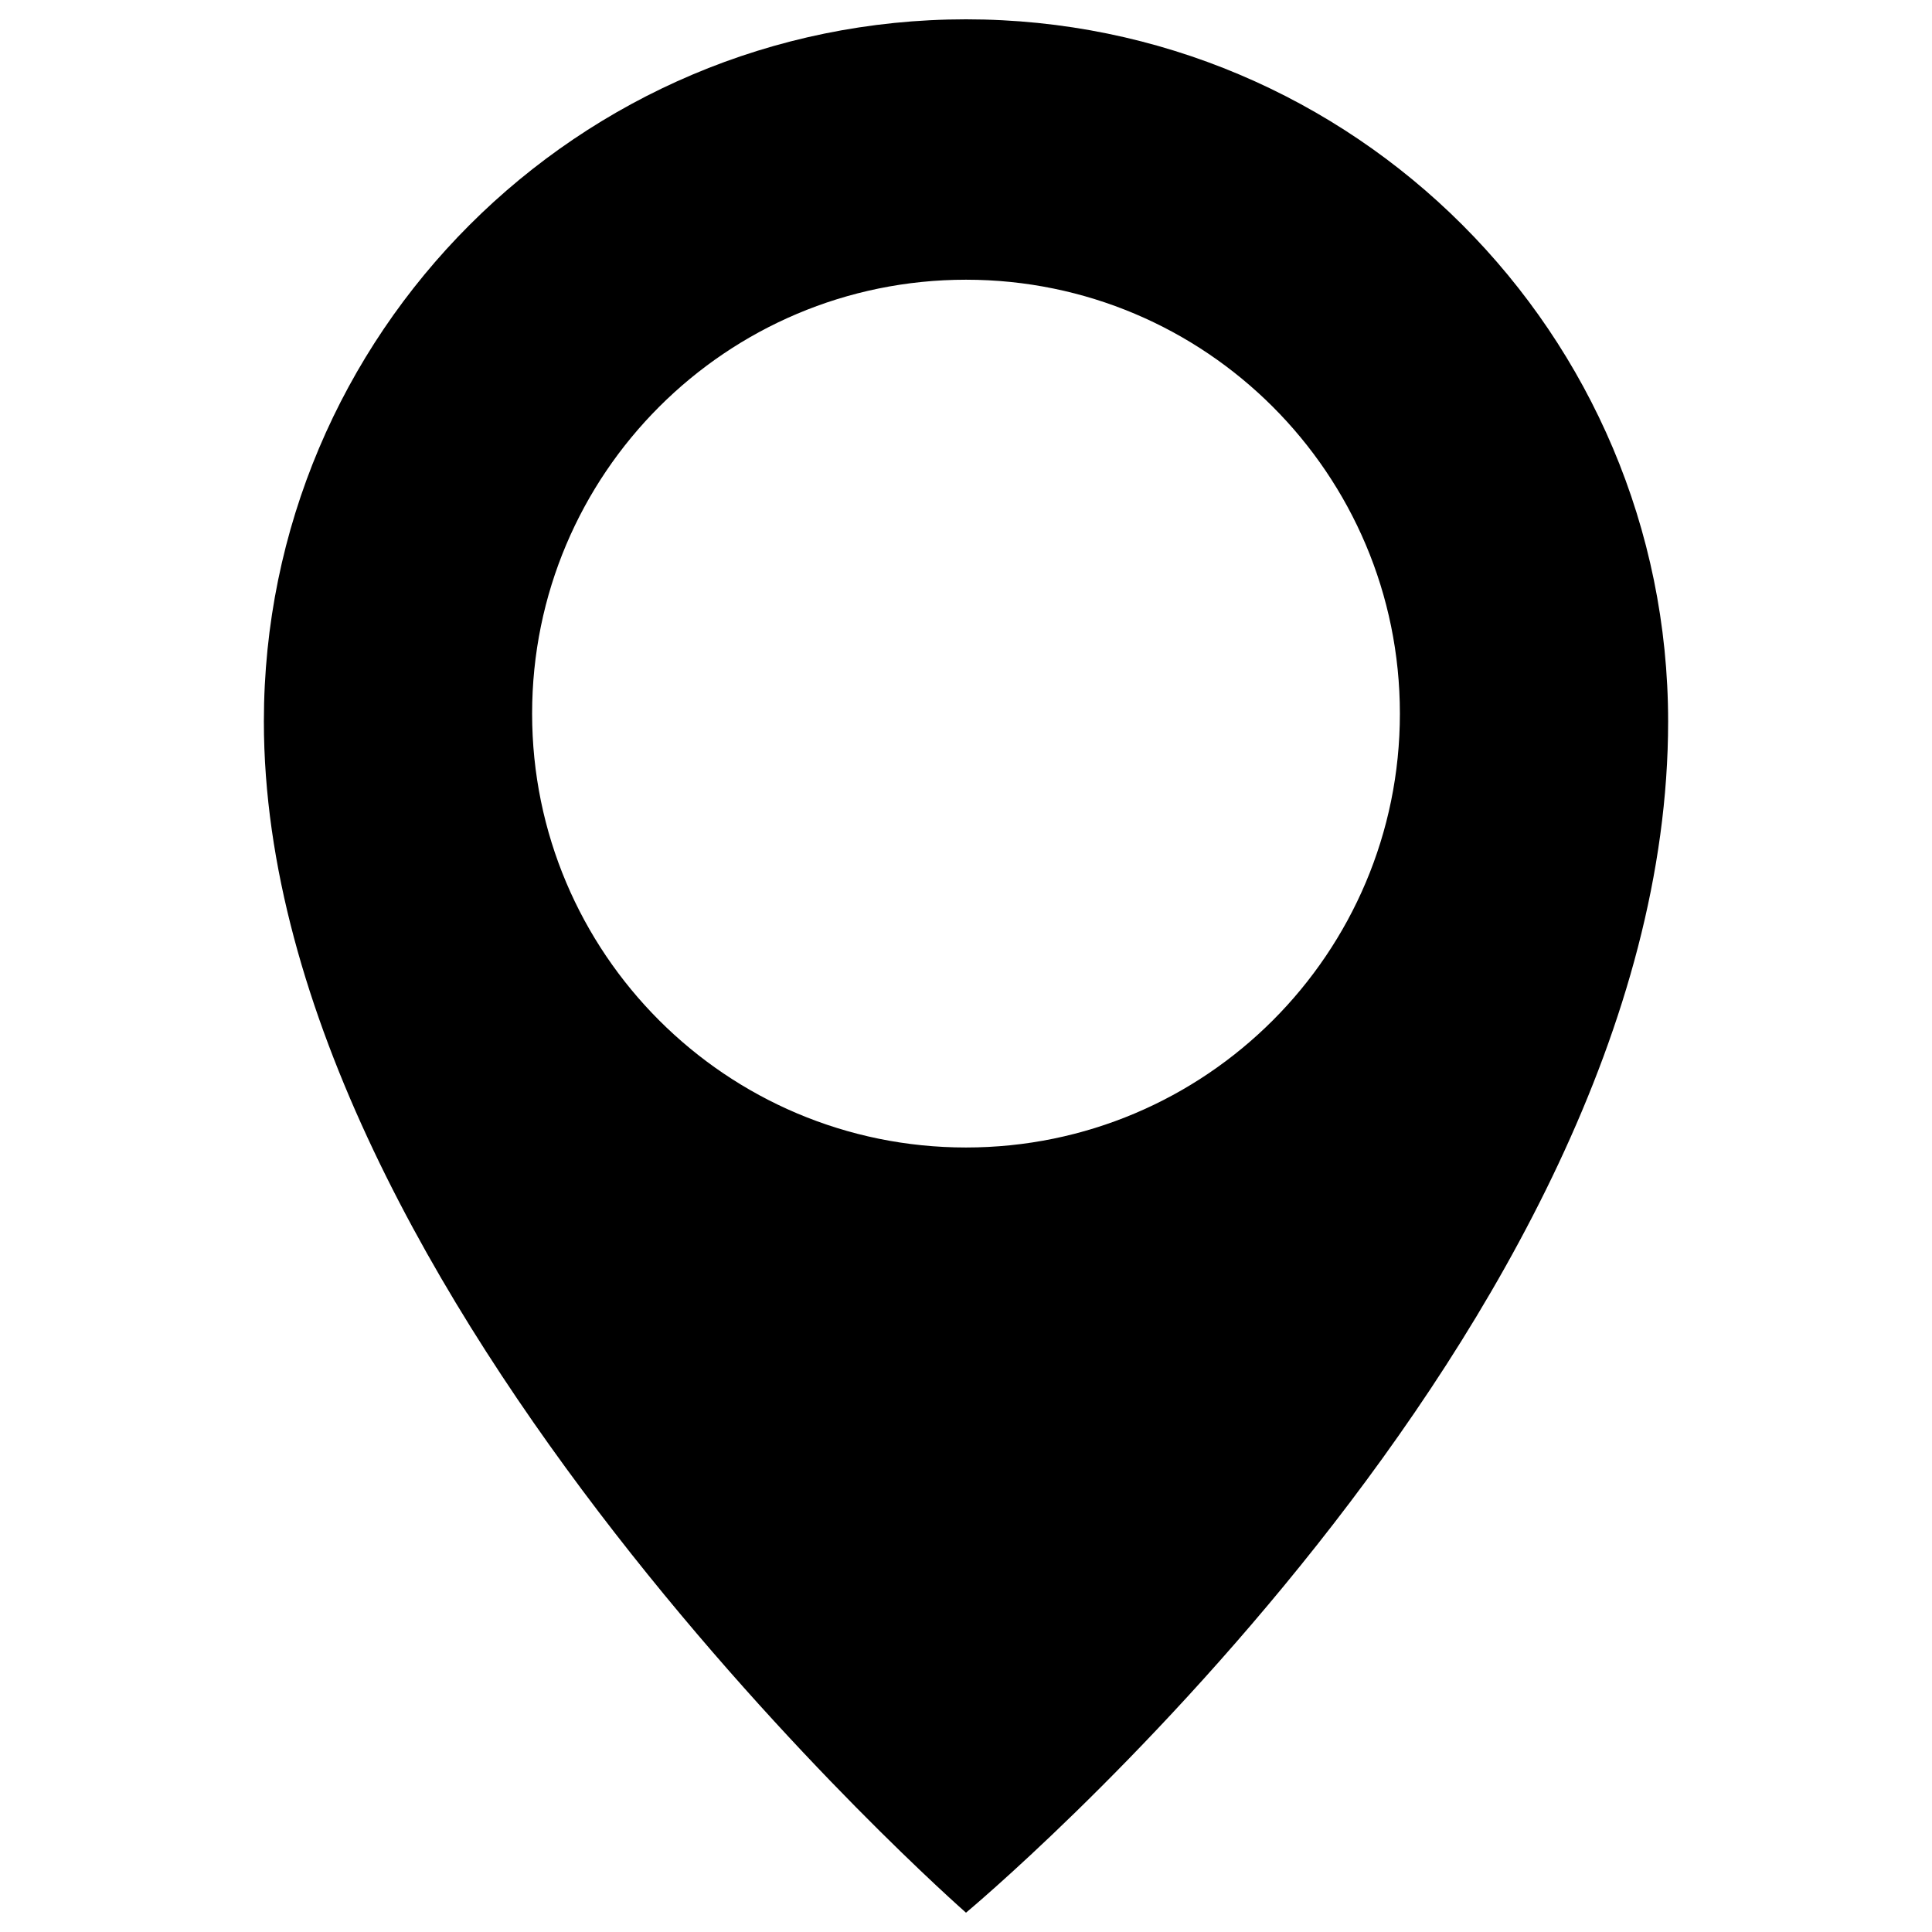 <?xml version="1.0" encoding="utf-8"?>
<!-- Generator: Adobe Illustrator 16.0.0, SVG Export Plug-In . SVG Version: 6.00 Build 0)  -->
<!DOCTYPE svg PUBLIC "-//W3C//DTD SVG 1.1//EN" "http://www.w3.org/Graphics/SVG/1.1/DTD/svg11.dtd">
<svg version="1.1" id="Layer_1" xmlns="http://www.w3.org/2000/svg" xmlns:xlink="http://www.w3.org/1999/xlink" x="0px" y="0px"
	 width="50px" height="50px" viewBox="0 0 50 50" enable-background="new 0 0 50 50" xml:space="preserve">
<path d="M25,0.5C14.965,0.5,6.829,8.636,6.829,18.671C6.829,33.576,25,49.5,25,49.5s18.171-15.107,18.171-30.828
	C43.171,8.636,35.035,0.5,25,0.5z M25,29.697c-6.202,0-11.229-5.029-11.229-11.229c0-6.202,5.026-11.229,11.229-11.229
	c6.201,0,11.229,5.027,11.229,11.229C36.229,24.668,31.201,29.697,25,29.697z"/>
</svg>
